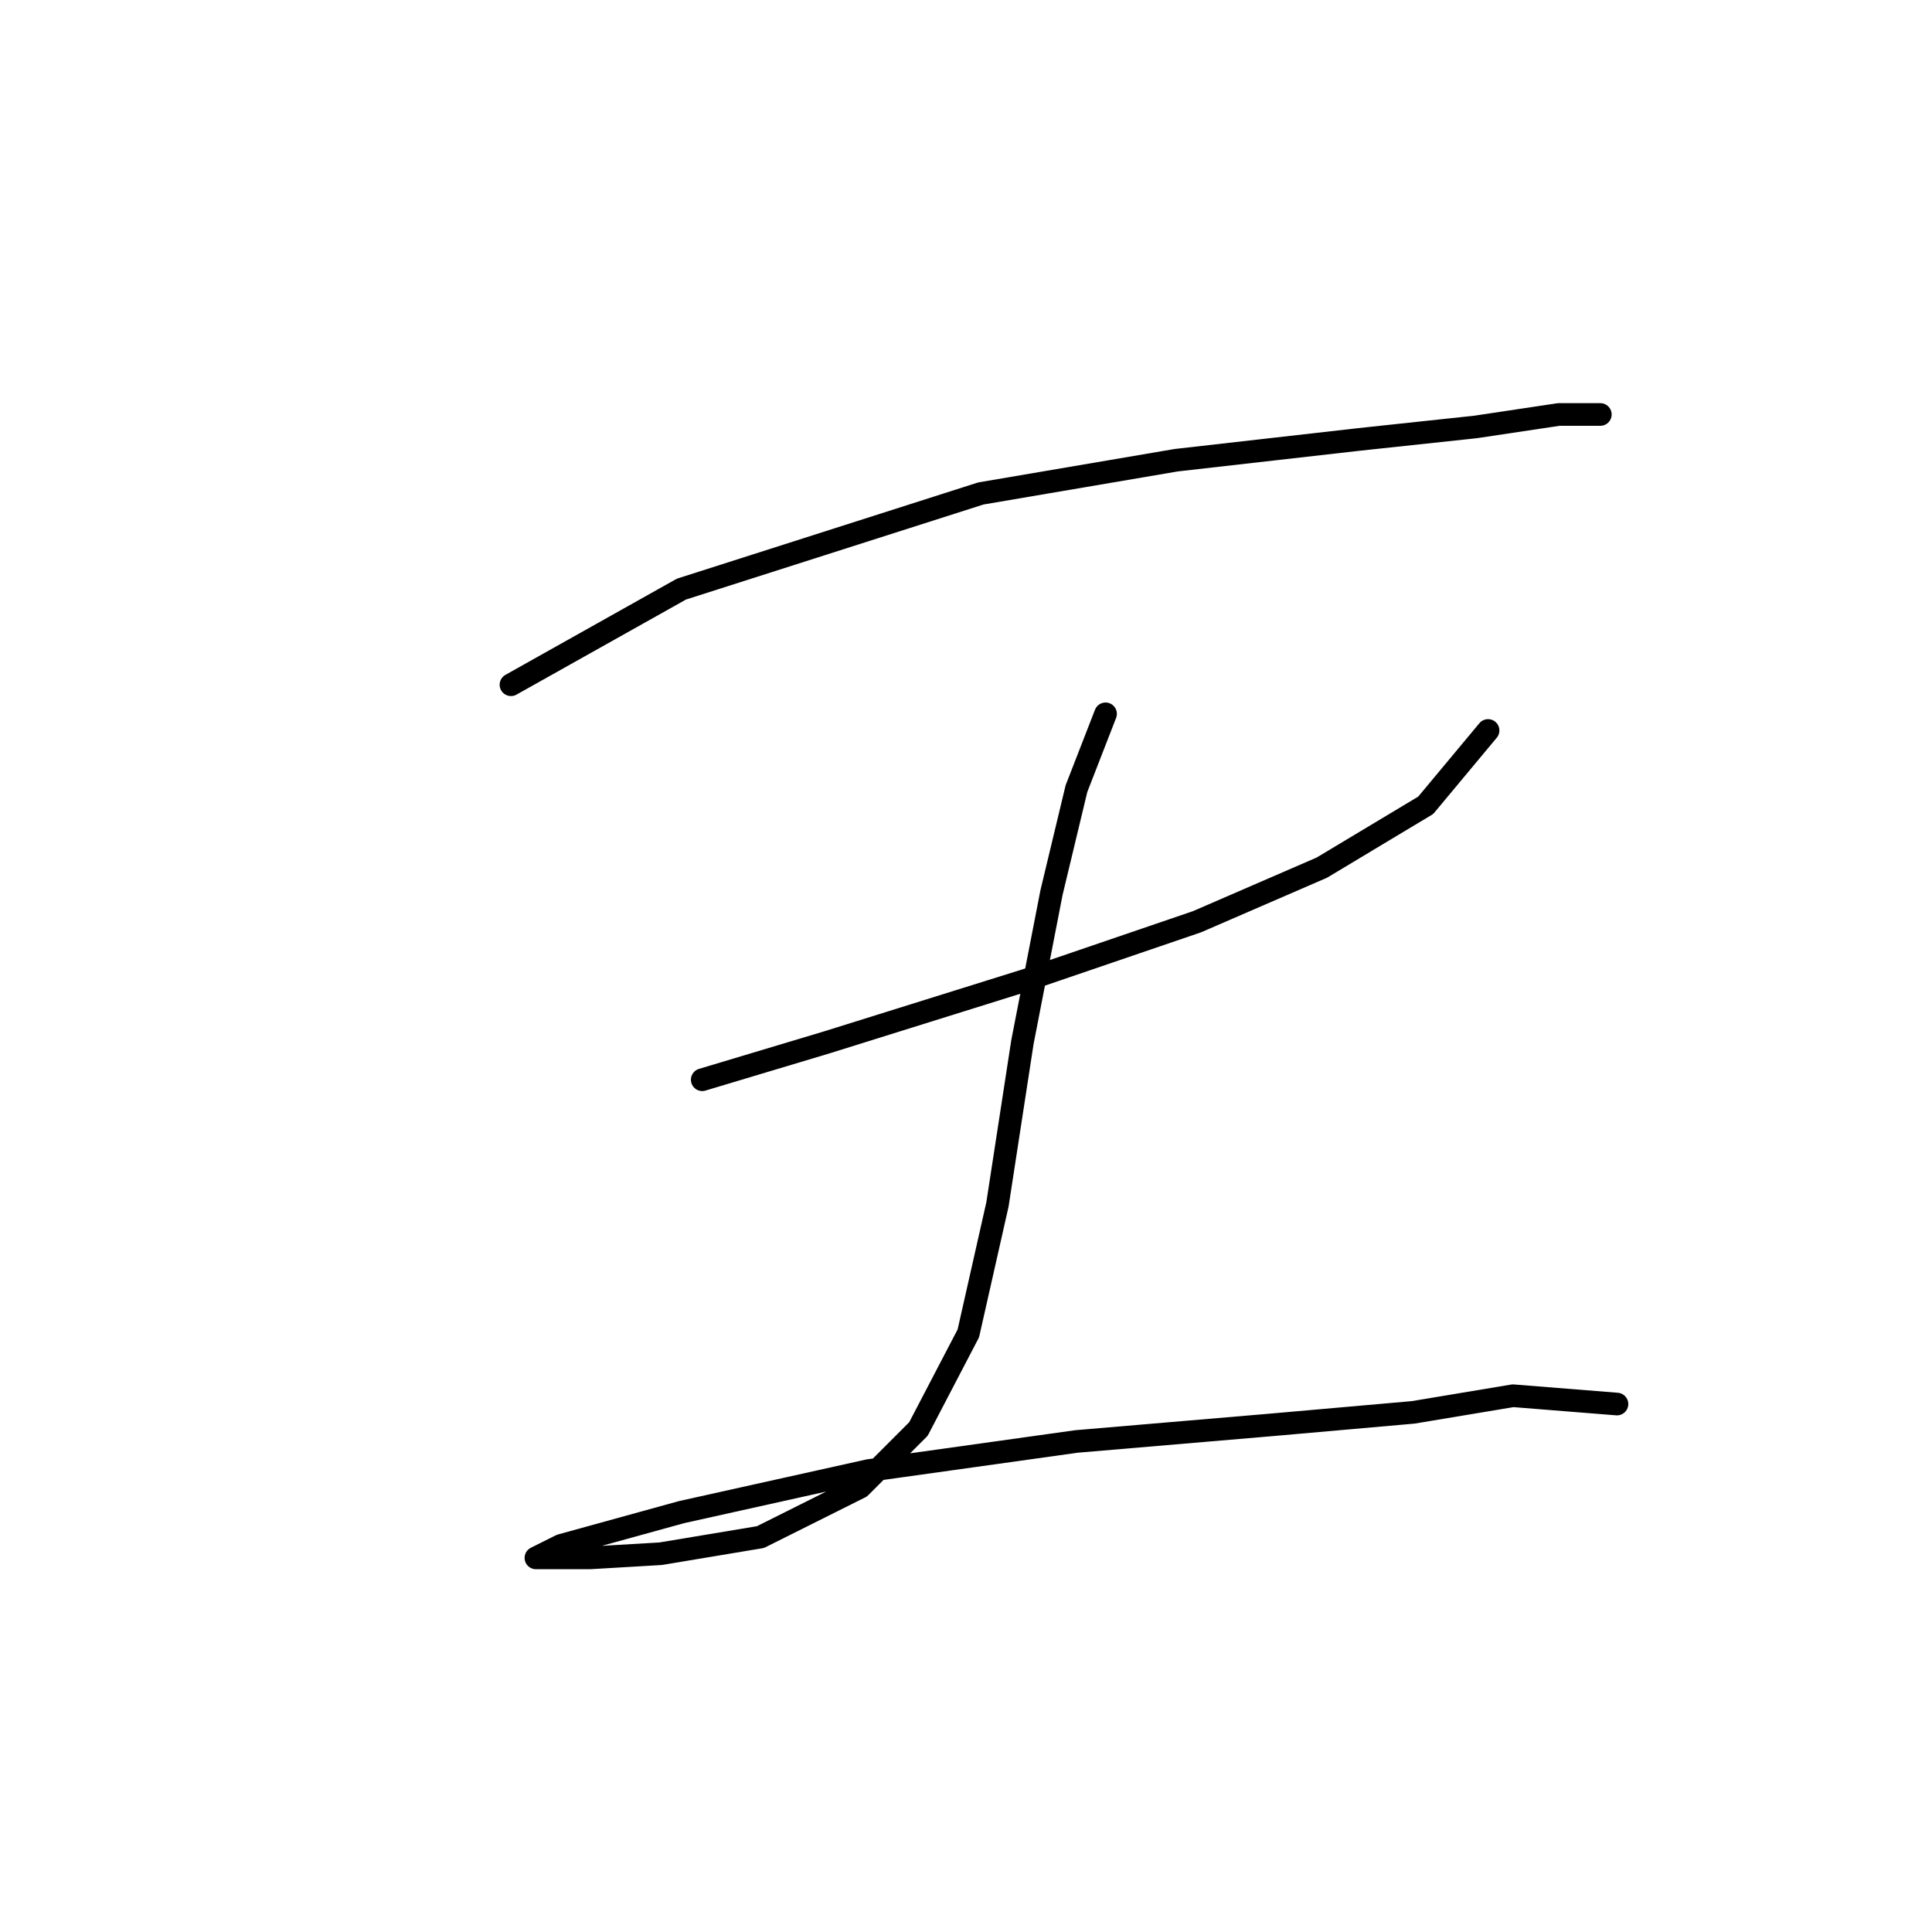 <?xml version="1.0" standalone="no"?>
    <svg width="256" height="256" xmlns="http://www.w3.org/2000/svg" version="1.1">
    <polyline stroke="black" stroke-width="3" stroke-linecap="round" fill="transparent" stroke-linejoin="round" points="67.707 90.731 90.295 78.059 129.963 65.388 155.857 60.98 180.098 58.225 195.525 56.573 206.543 54.92 212.053 54.92 212.053 54.92 " />
        <polyline stroke="black" stroke-width="3" stroke-linecap="round" fill="transparent" stroke-linejoin="round" points="93.05 143.07 109.578 138.112 136.023 129.848 158.612 122.134 175.14 114.972 188.913 106.708 197.177 96.791 197.177 96.791 " />
        <polyline stroke="black" stroke-width="3" stroke-linecap="round" fill="transparent" stroke-linejoin="round" points="146.491 94.587 142.634 104.504 139.329 118.278 135.472 138.112 132.167 159.598 128.31 176.677 121.699 189.349 113.986 197.062 100.763 203.673 87.54 205.877 78.175 206.428 73.216 206.428 71.012 206.428 74.318 204.775 90.295 200.368 115.087 194.858 142.634 191.002 168.529 188.798 187.26 187.145 200.483 184.942 214.257 186.043 214.257 186.043 " />
        </svg>
